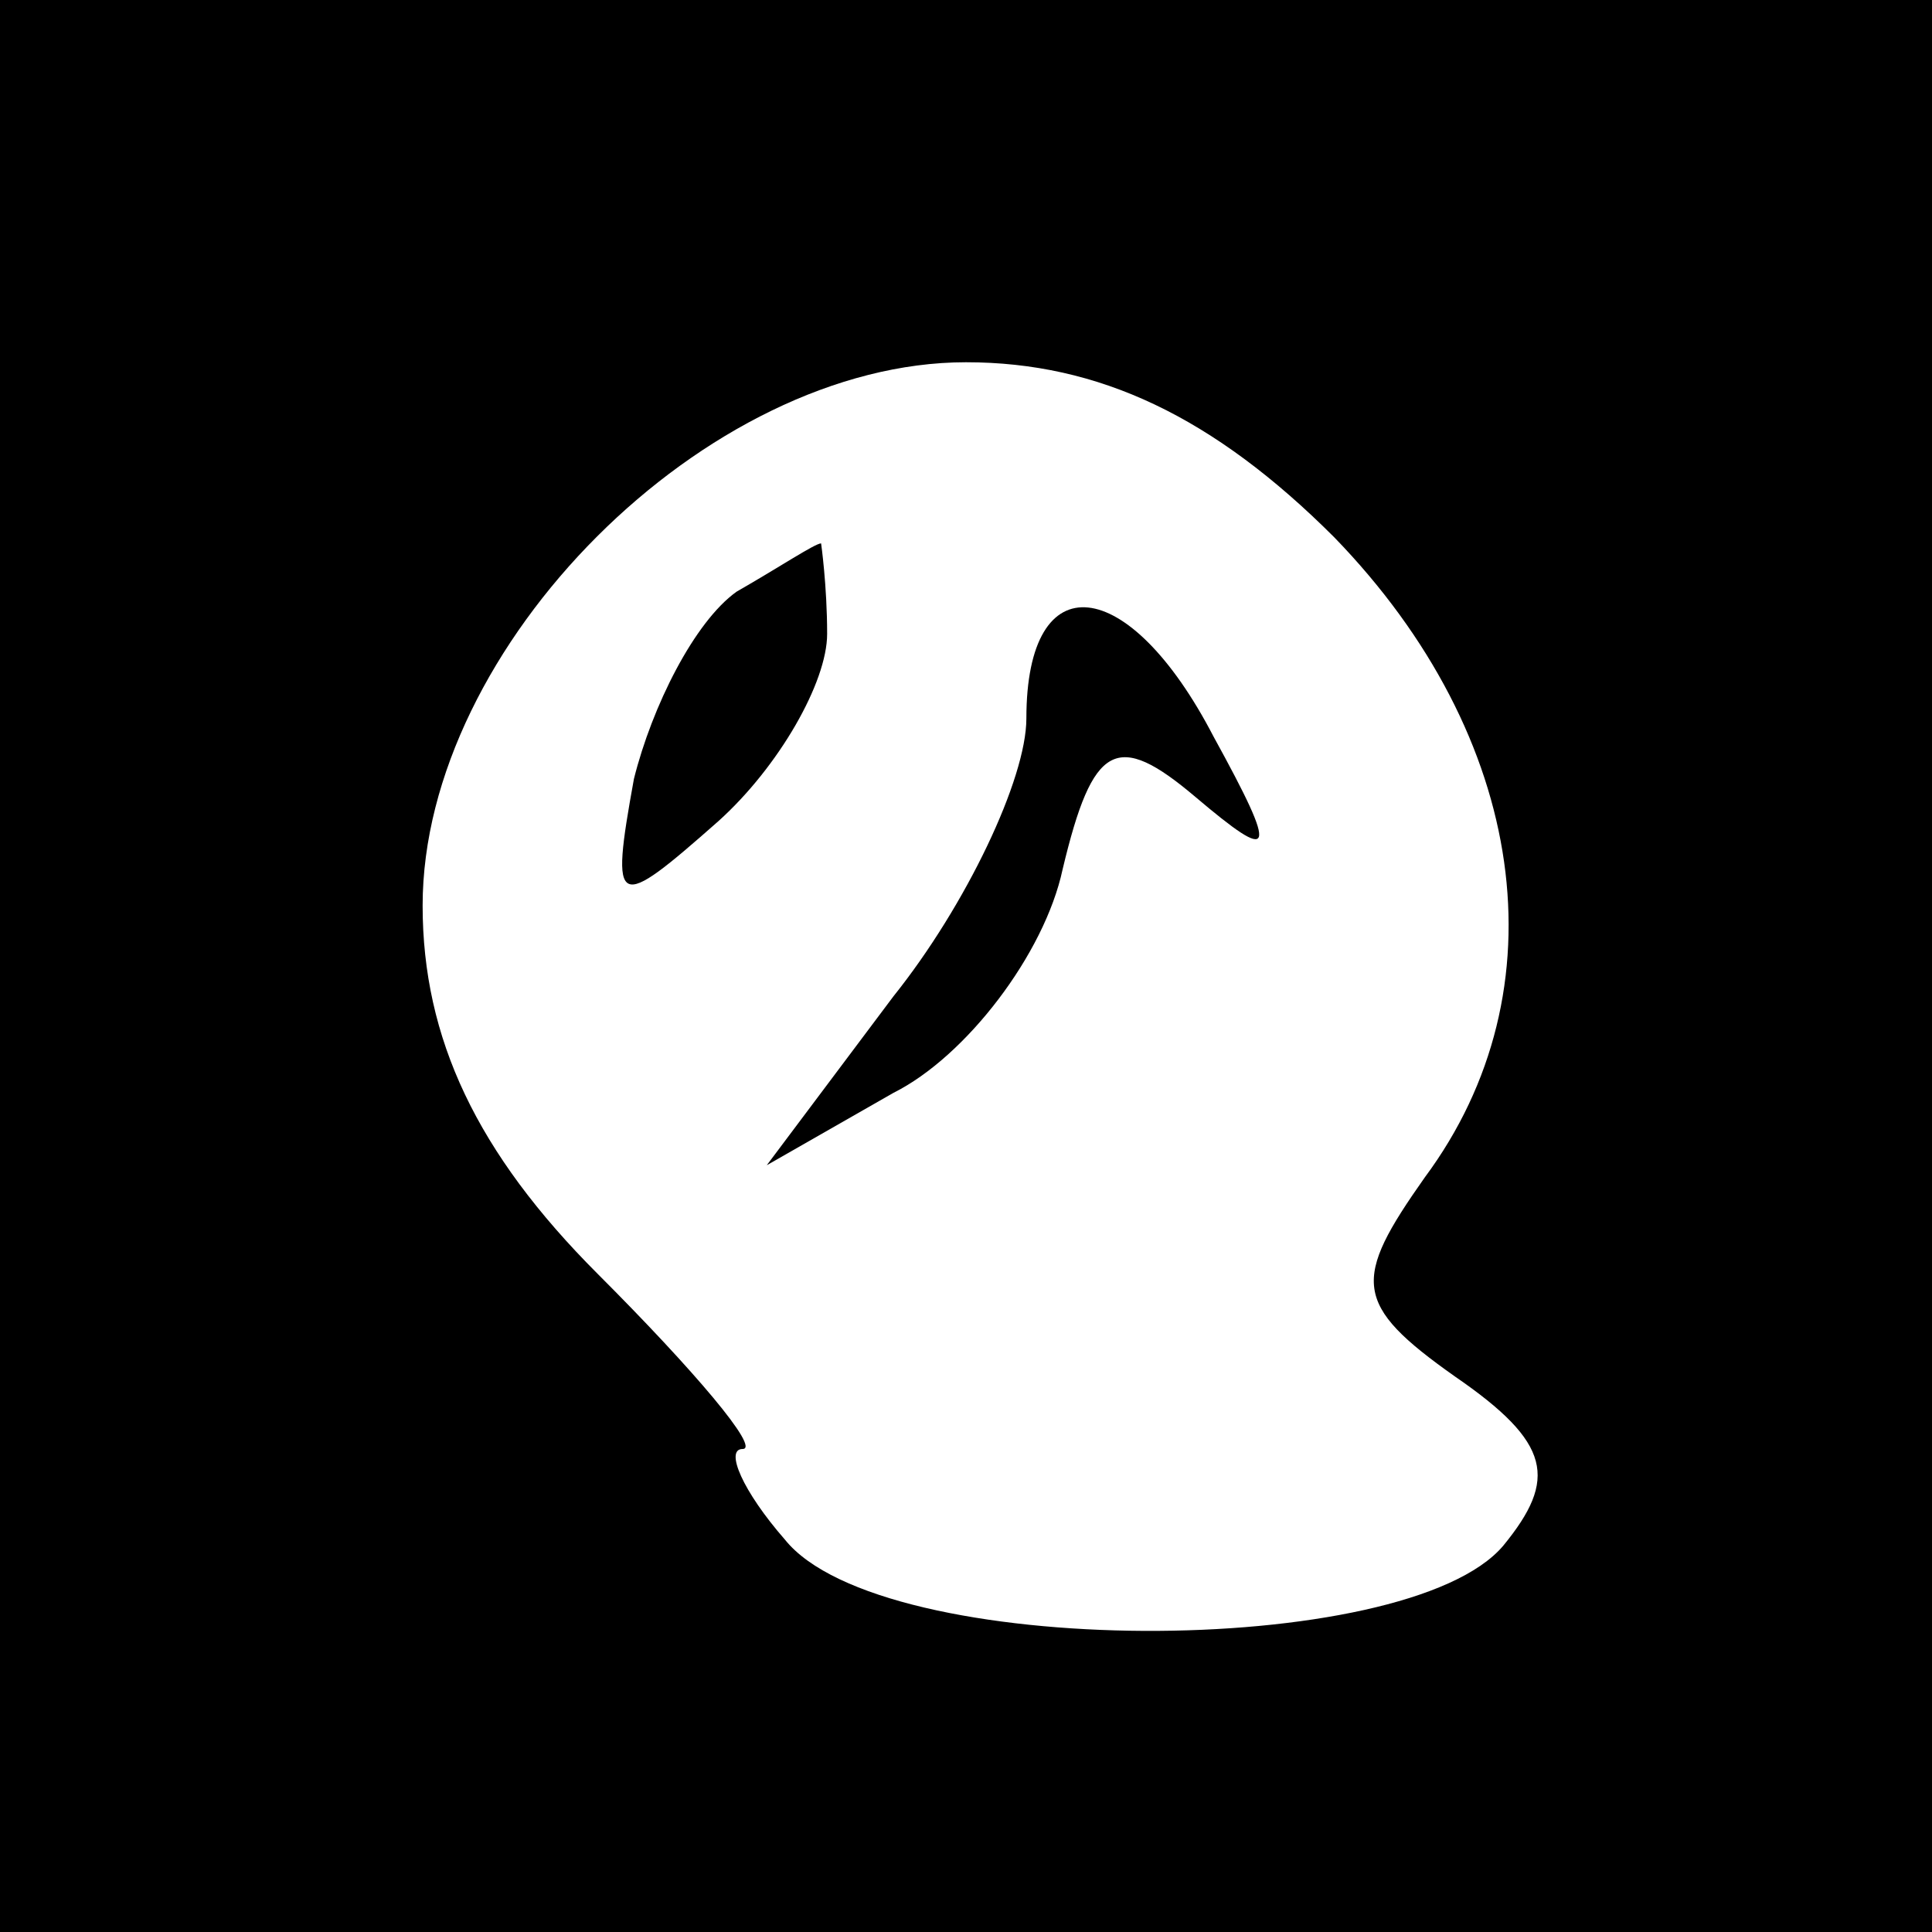 <?xml version="1.0" standalone="no"?>
<!DOCTYPE svg PUBLIC "-//W3C//DTD SVG 20010904//EN"
 "http://www.w3.org/TR/2001/REC-SVG-20010904/DTD/svg10.dtd">
<svg version="1.0" xmlns="http://www.w3.org/2000/svg"
 width="32pt" height="32pt" viewBox="0 0 32 32"
 preserveAspectRatio="xMidYMid meet">
<rect x="0" y="0" width="32" height="32" fill="#808080" stroke="none"/>
<g transform="translate(0,32) scale(0.1,-0.1)"
fill="#000000" stroke="none">
<path fill="#000000" stroke="none" d="M0 160 l0 -160 160 0 160 0 0 160 0
160 -160 0 -160 0 0 -160z"/>
<path fill="#ffffff" stroke="none" d="M221 231 c32 -33 38 -75 15 -106 -12
-17 -12 -21 5 -33 16 -11 17 -17 8 -28 -16 -19 -103 -19 -119 1 -7 8 -10 15
-7 15 3 0 -8 13 -24 29 -20 20 -29 39 -29 61 0 43 47 90 90 90 22 0 41 -9 61
-29z"/>
<path fill="#000000" stroke="none" d="M122 222 c-7 -5 -14 -19 -17 -31 -4
-22 -3 -22 14 -7 10 9 18 23 18 31 0 8 -1 15 -1 15 -1 0 -7 -4 -14 -8z"/>
<path fill="#000000" stroke="none" d="M170 201 c0 -10 -10 -31 -22 -46 l-21
-28 21 12 c12 6 25 23 28 37 5 21 9 23 22 12 13 -11 14 -10 3 10 -14 27 -31
29 -31 3z"/>
</g>
</svg>
